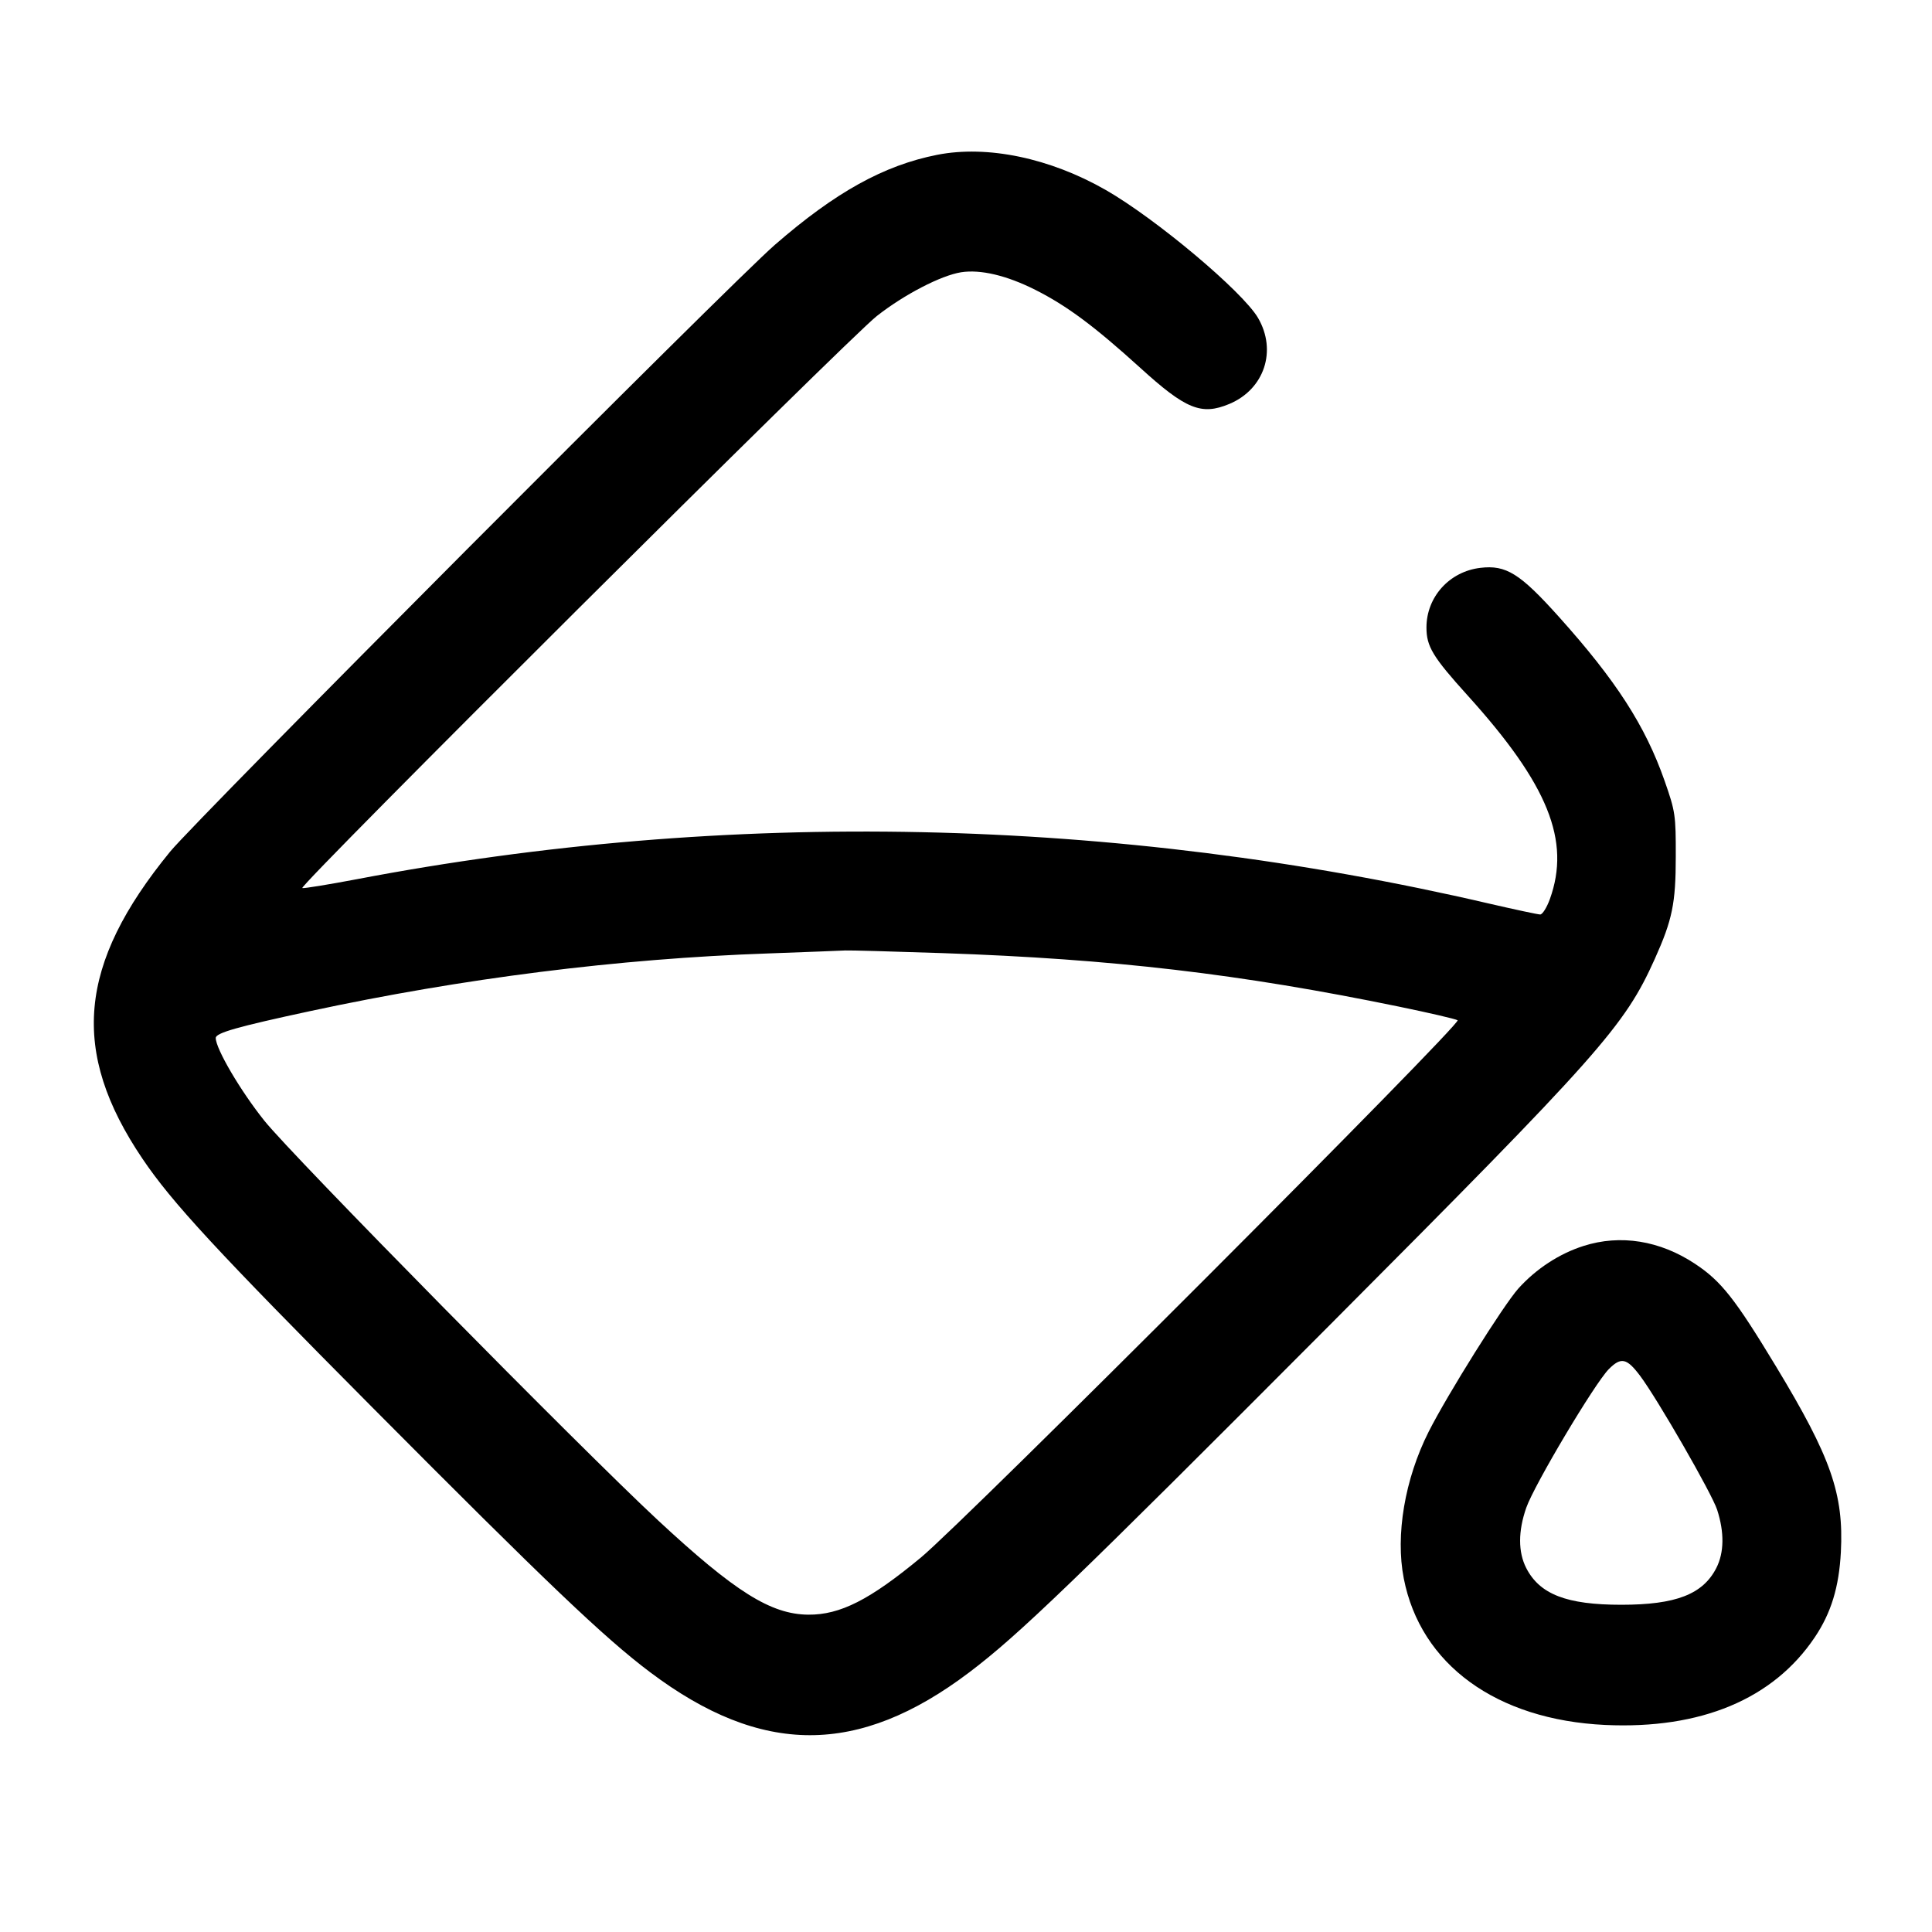 <svg width="24" height="24" viewBox="0 0 24 24" fill="none" xmlns="http://www.w3.org/2000/svg"><path d="M11.643 1.923 C 10.980 2.054,10.379 2.386,9.625 3.042 C 9.084 3.511,2.446 10.173,2.113 10.580 C 0.968 11.980,0.870 13.061,1.769 14.393 C 2.135 14.936,2.686 15.532,4.637 17.495 C 6.795 19.666,7.507 20.345,8.076 20.773 C 9.461 21.815,10.662 21.816,12.040 20.775 C 12.654 20.311,13.332 19.658,16.504 16.475 C 19.883 13.084,20.179 12.750,20.556 11.913 C 20.774 11.428,20.817 11.223,20.817 10.640 C 20.818 10.124,20.812 10.082,20.678 9.699 C 20.438 9.015,20.075 8.453,19.364 7.661 C 18.881 7.123,18.709 7.016,18.390 7.054 C 18.006 7.099,17.720 7.415,17.720 7.795 C 17.720 8.031,17.798 8.160,18.232 8.640 C 19.232 9.746,19.514 10.444,19.253 11.169 C 19.215 11.274,19.161 11.360,19.133 11.360 C 19.105 11.360,18.816 11.298,18.491 11.223 C 13.853 10.144,9.043 10.041,4.426 10.923 C 4.077 10.989,3.775 11.038,3.755 11.032 C 3.699 11.013,10.540 4.201,10.892 3.926 C 11.233 3.658,11.689 3.422,11.940 3.382 C 12.181 3.345,12.504 3.421,12.860 3.600 C 13.253 3.798,13.593 4.051,14.162 4.567 C 14.731 5.085,14.924 5.163,15.271 5.018 C 15.706 4.836,15.866 4.356,15.627 3.948 C 15.434 3.620,14.359 2.717,13.736 2.360 C 13.042 1.963,12.266 1.801,11.643 1.923 M11.709 11.840 C 13.823 11.913,15.402 12.098,17.375 12.504 C 17.749 12.581,18.078 12.657,18.107 12.674 C 18.169 12.708,11.996 18.887,11.440 19.348 C 10.805 19.874,10.437 20.061,10.041 20.058 C 9.576 20.054,9.131 19.775,8.172 18.884 C 7.214 17.993,3.633 14.359,3.284 13.922 C 2.987 13.551,2.680 13.028,2.680 12.894 C 2.680 12.831,2.948 12.755,3.850 12.561 C 5.748 12.153,7.680 11.909,9.542 11.844 C 10.025 11.826,10.456 11.810,10.500 11.807 C 10.544 11.804,11.088 11.819,11.709 11.840 M19.670 15.478 C 19.369 15.574,19.082 15.762,18.862 16.006 C 18.675 16.215,17.979 17.326,17.746 17.788 C 17.451 18.374,17.333 19.070,17.438 19.607 C 17.646 20.678,18.589 21.364,19.940 21.428 C 21.128 21.483,22.028 21.107,22.543 20.340 C 22.747 20.037,22.845 19.716,22.868 19.280 C 22.905 18.560,22.747 18.106,22.062 16.974 C 21.554 16.134,21.382 15.915,21.057 15.700 C 20.620 15.410,20.129 15.331,19.670 15.478 M20.374 17.091 C 20.590 17.379,21.266 18.554,21.331 18.755 C 21.422 19.037,21.418 19.287,21.321 19.478 C 21.154 19.805,20.819 19.935,20.140 19.935 C 19.461 19.935,19.126 19.805,18.959 19.478 C 18.858 19.280,18.858 19.020,18.960 18.729 C 19.061 18.442,19.810 17.185,19.985 17.008 C 20.137 16.855,20.208 16.870,20.374 17.091 " stroke="none" fill-rule="evenodd" fill="black"></path></svg>